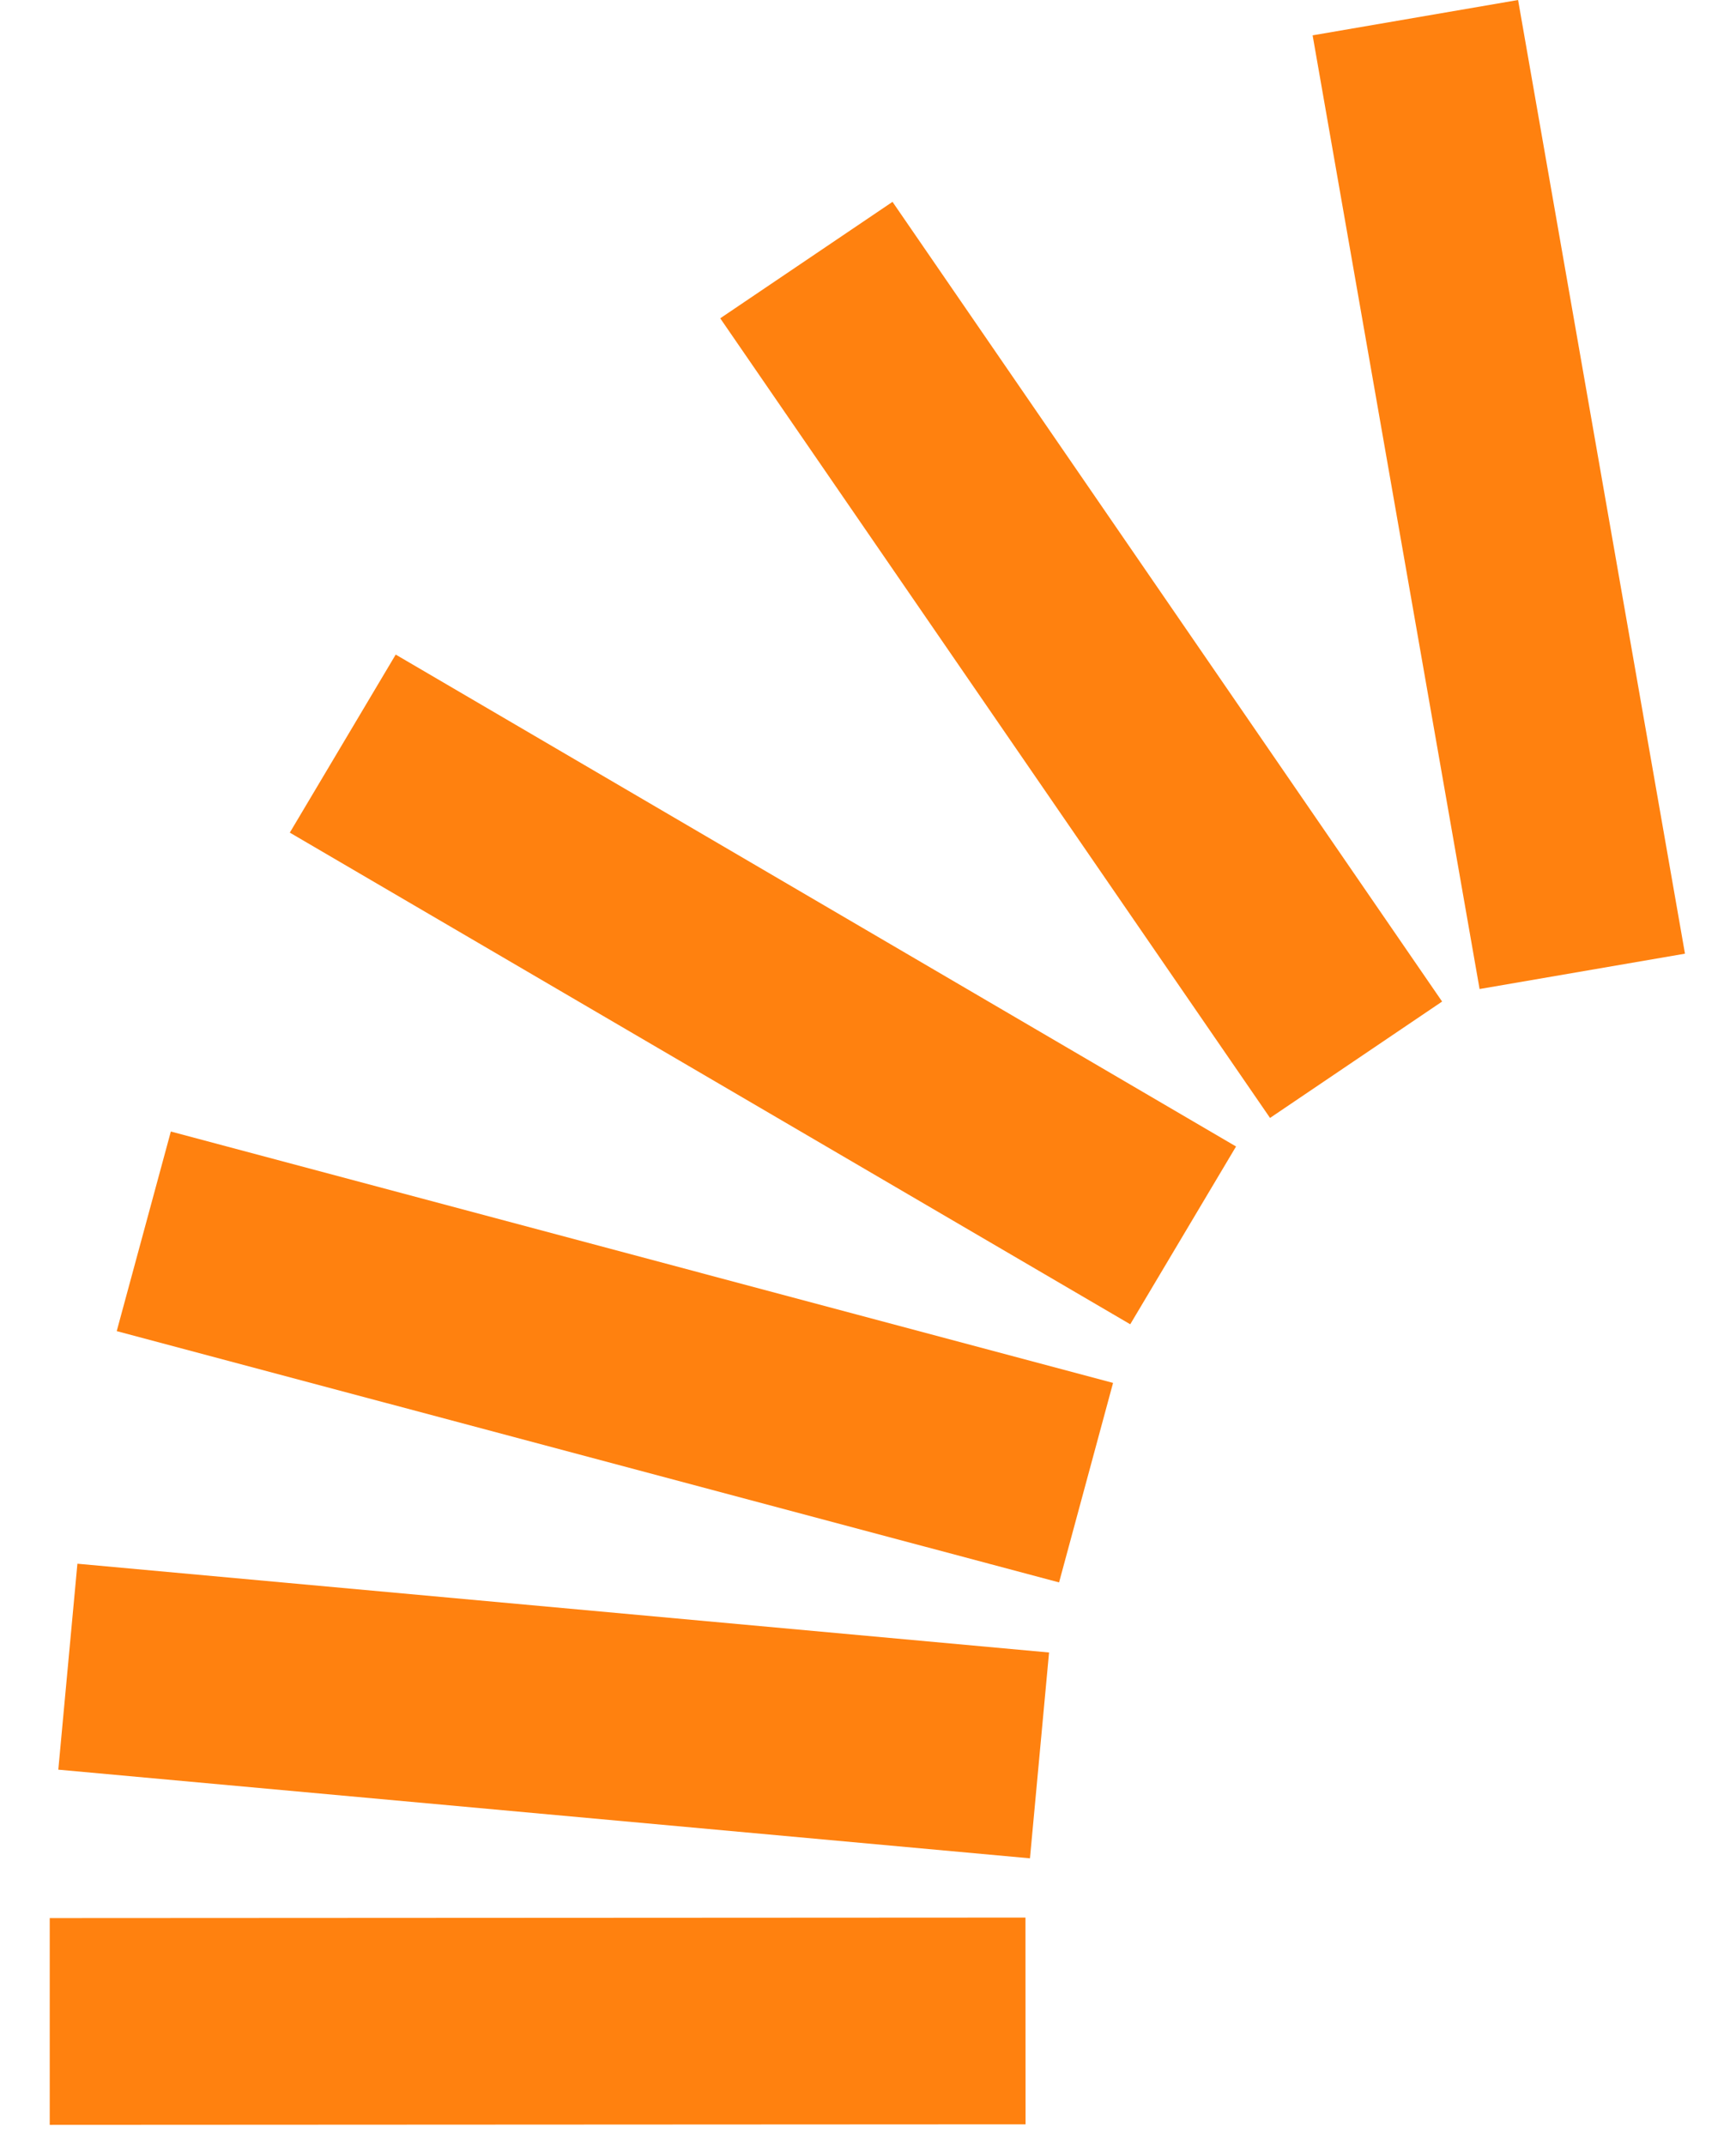 <svg width="17" height="21" viewBox="0 0 17 21" fill="none" xmlns="http://www.w3.org/2000/svg">
<path fill-rule="evenodd" clip-rule="evenodd" d="M14.123 9.806L8.74 1.976L7.053 3.116L12.437 10.944L14.123 9.804L14.123 9.806ZM12.105 11.224L3.875 6.408L2.838 8.151L11.068 12.964L12.105 11.222L12.105 11.224ZM10.9 13.538L1.673 11.077L1.143 13.031L10.371 15.491L10.9 13.537V13.538ZM10.273 16.177L0.758 15.308L0.571 17.324L10.086 18.192L10.273 16.177ZM16.5 9.334L14.866 0L12.854 0.346L14.489 9.682L16.5 9.336V9.334ZM10.043 20.796L0.487 20.801L0.487 18.777L10.042 18.772L10.043 20.796V20.796Z" fill="#FF810F"/>
</svg>
